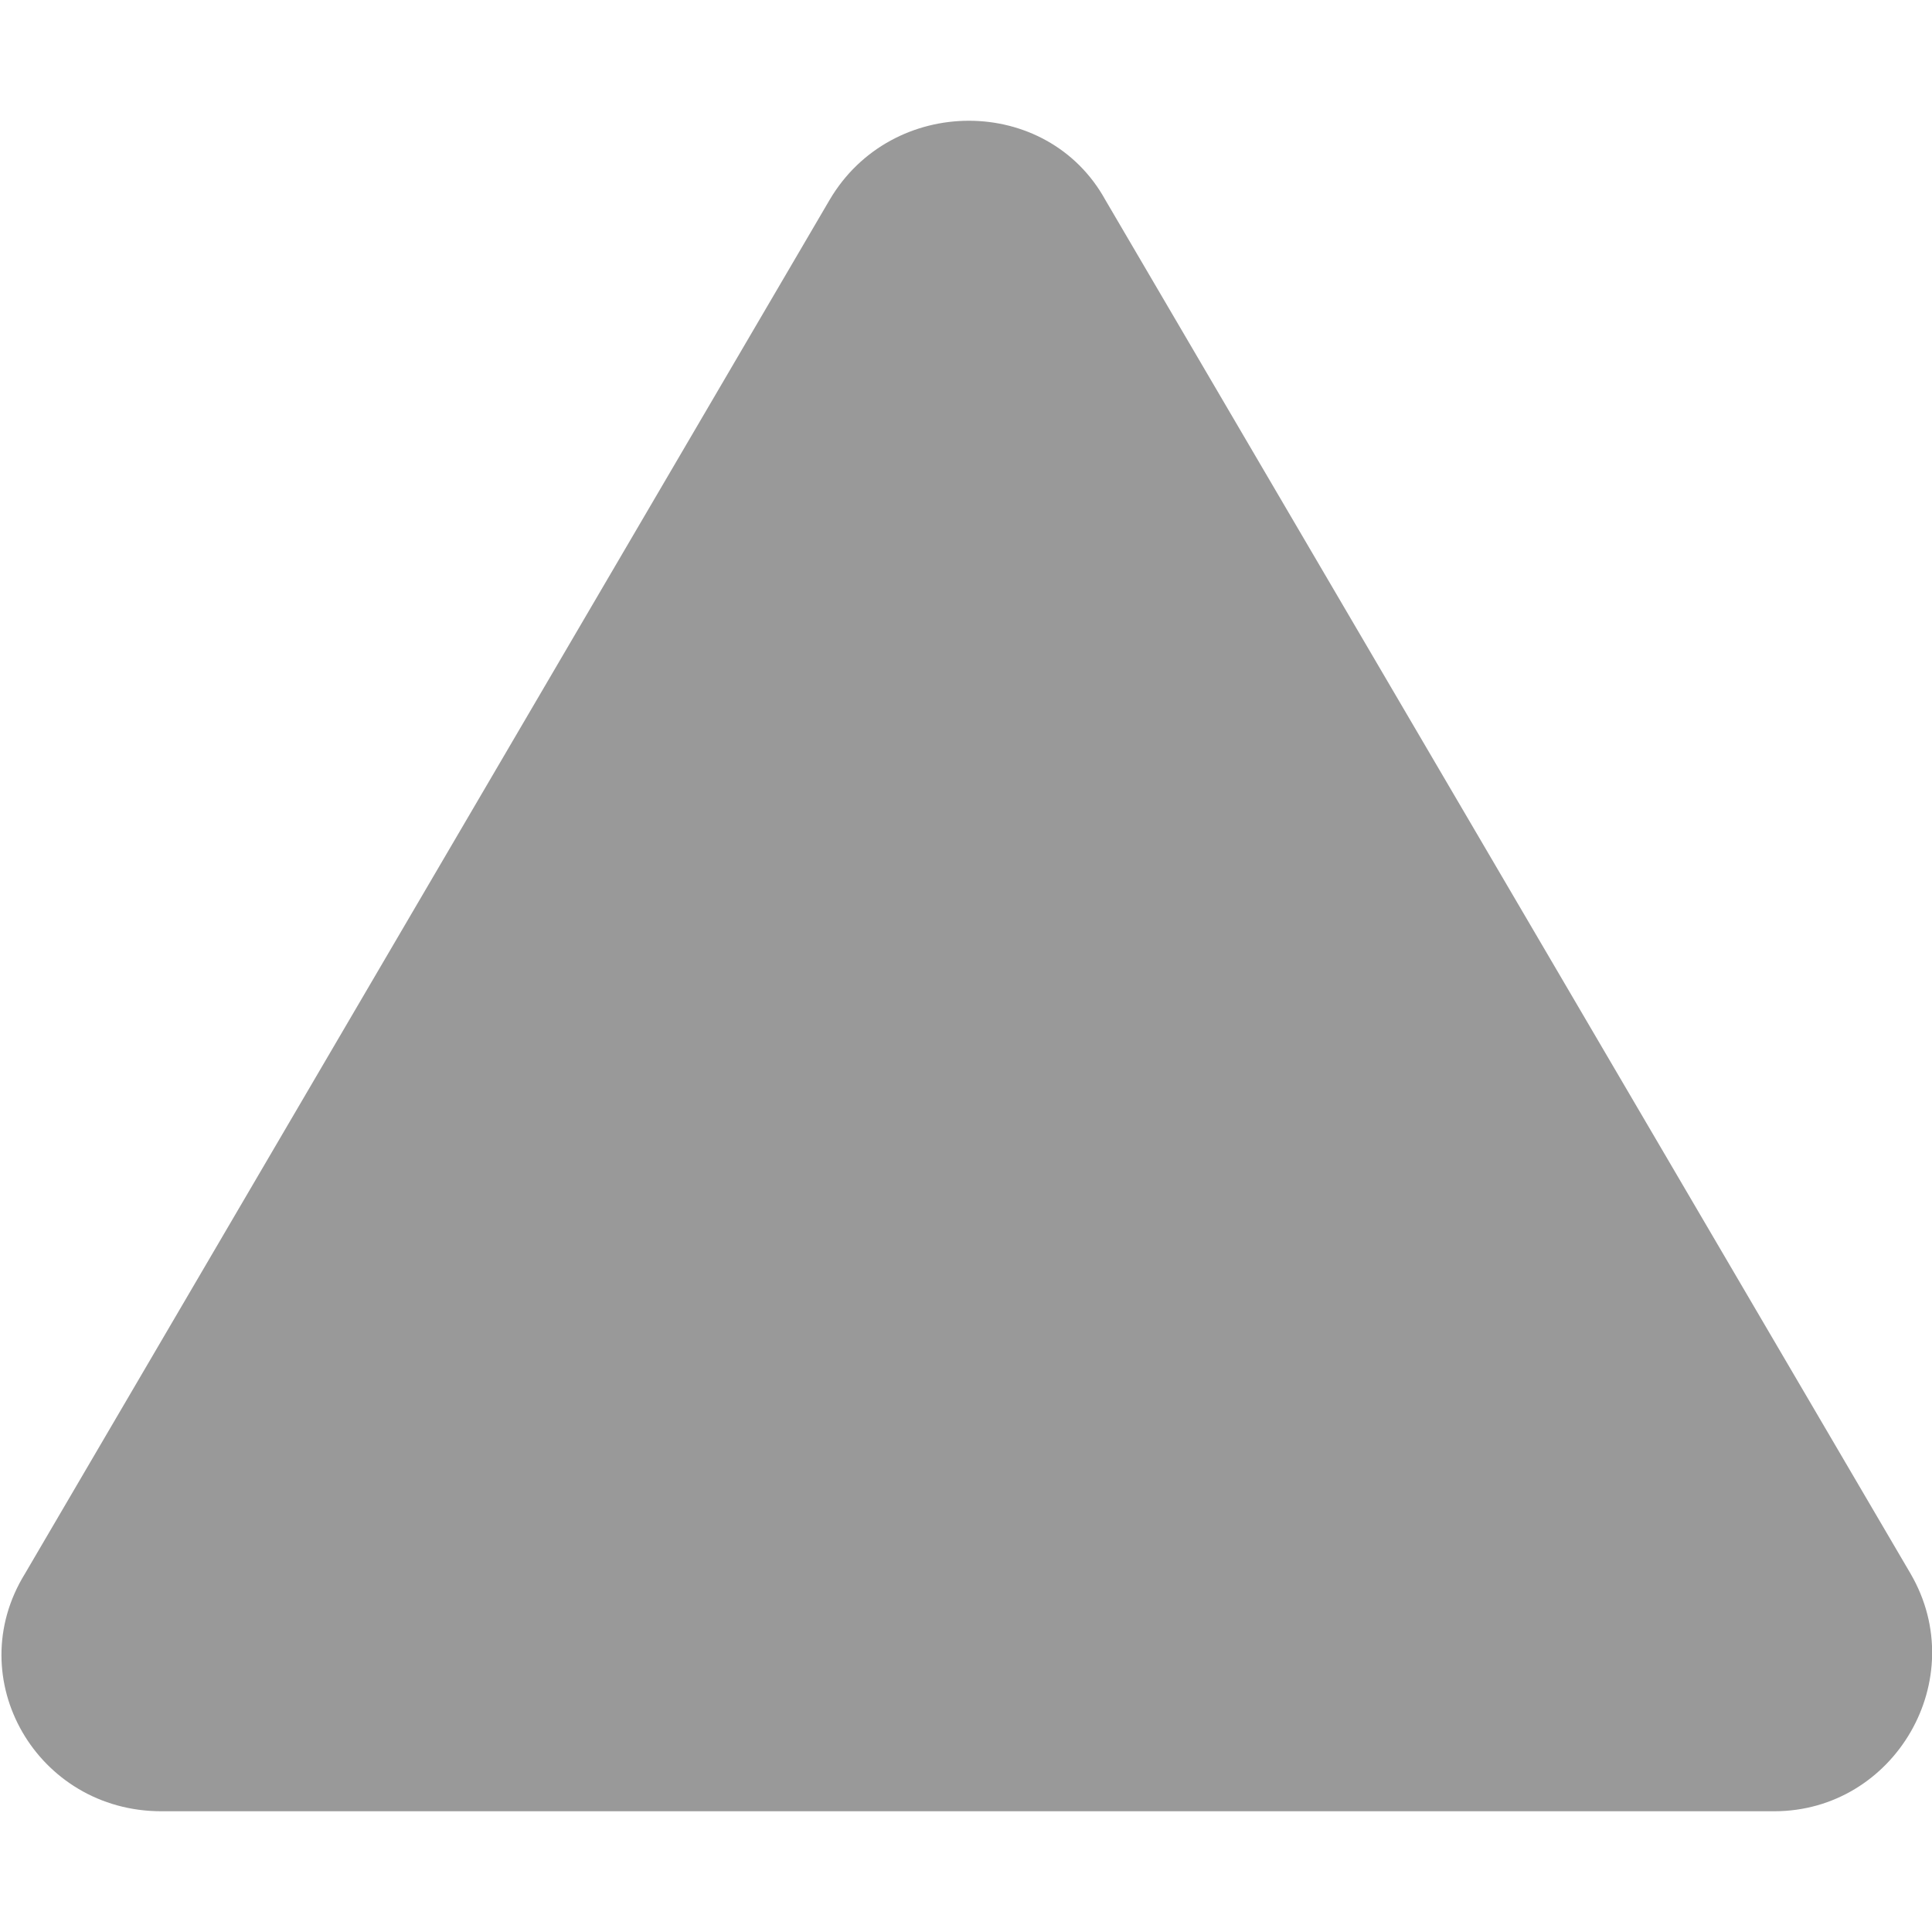 <svg xmlns="http://www.w3.org/2000/svg" viewBox="0 0 512 512"><!--! Font Awesome Pro 6.0.0-beta1 by @fontawesome - https://fontawesome.com License - https://fontawesome.com/license (Commercial License) --><defs><style>.fa-secondary{opacity:.4}</style></defs><path class="fa-secondary" d="M506.3 417c16.33 28-4.222 63-36.1 63H42.74c-32.89 0-53.33-35.11-36.1-63l213.2-364c16.44-28 57.66-28 73.1 0L506.3 417z"/></svg>